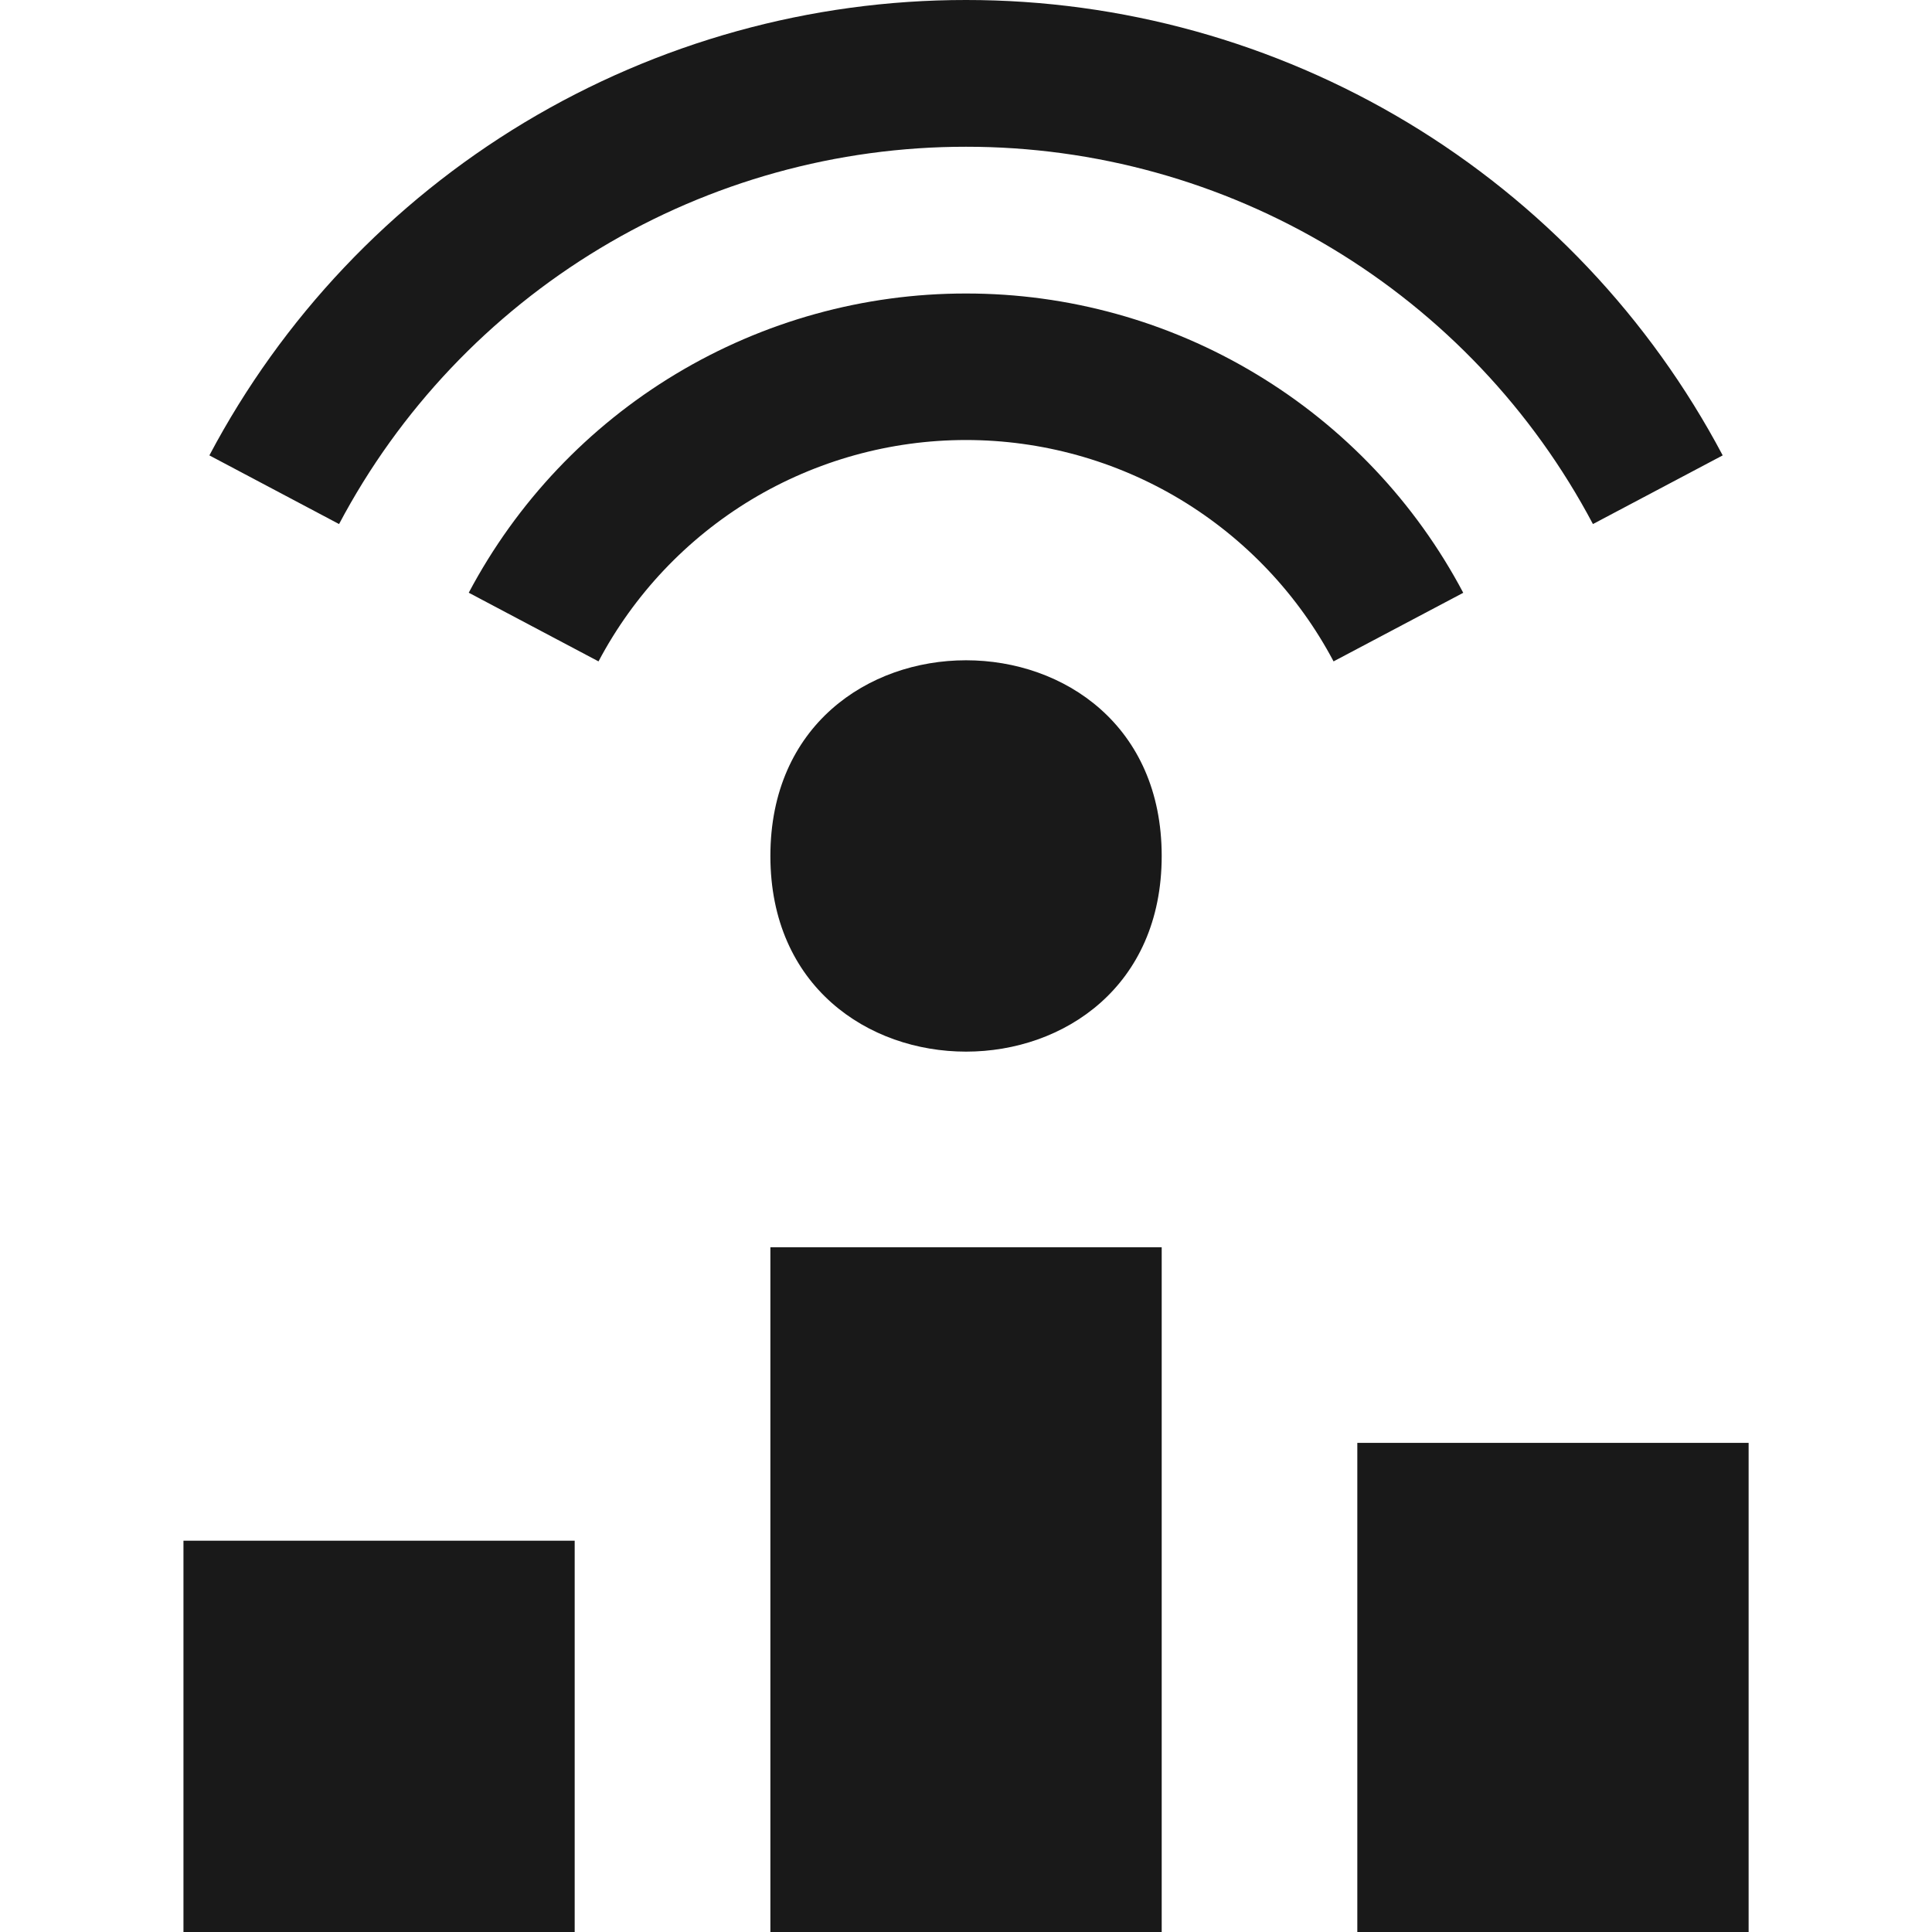 <svg width="24" height="24" viewBox="0 0 24 24" fill="none" xmlns="http://www.w3.org/2000/svg">
<g clip-path="url(#clip0)">
<path opacity="0.9" d="M16.861 17.924H21.722V24H16.861V17.924ZM9.57 15.494H14.431V24H9.57V15.494ZM14.431 10.633C14.431 13.874 9.57 13.874 9.57 10.633C9.57 7.392 14.431 7.392 14.431 10.633ZM2.279 19.139H7.139V24H2.279V19.139ZM18.177 7.364L16.566 8.216C16.127 7.386 15.469 6.691 14.665 6.206C13.861 5.722 12.939 5.466 12 5.466C11.061 5.466 10.14 5.722 9.335 6.206C8.531 6.691 7.874 7.386 7.435 8.216L5.823 7.363C6.418 6.24 7.307 5.301 8.395 4.646C9.484 3.991 10.73 3.645 12 3.646C13.27 3.645 14.517 3.991 15.605 4.647C16.694 5.302 17.583 6.241 18.177 7.364ZM21.4 5.657L19.788 6.51C19.039 5.094 17.918 3.91 16.545 3.084C15.173 2.258 13.602 1.822 12 1.823C10.399 1.822 8.827 2.258 7.455 3.084C6.083 3.91 4.961 5.094 4.212 6.51L2.601 5.657C3.505 3.948 4.858 2.519 6.514 1.522C8.171 0.526 10.067 -0.001 12 6.15965e-07C13.933 -0.001 15.83 0.526 17.486 1.522C19.142 2.519 20.495 3.948 21.4 5.657Z" fill="black"/>
</g>
<defs>
<clipPath id="clip0">
<rect width="24" height="24" fill="white"/>
</clipPath>
</defs>
</svg>
